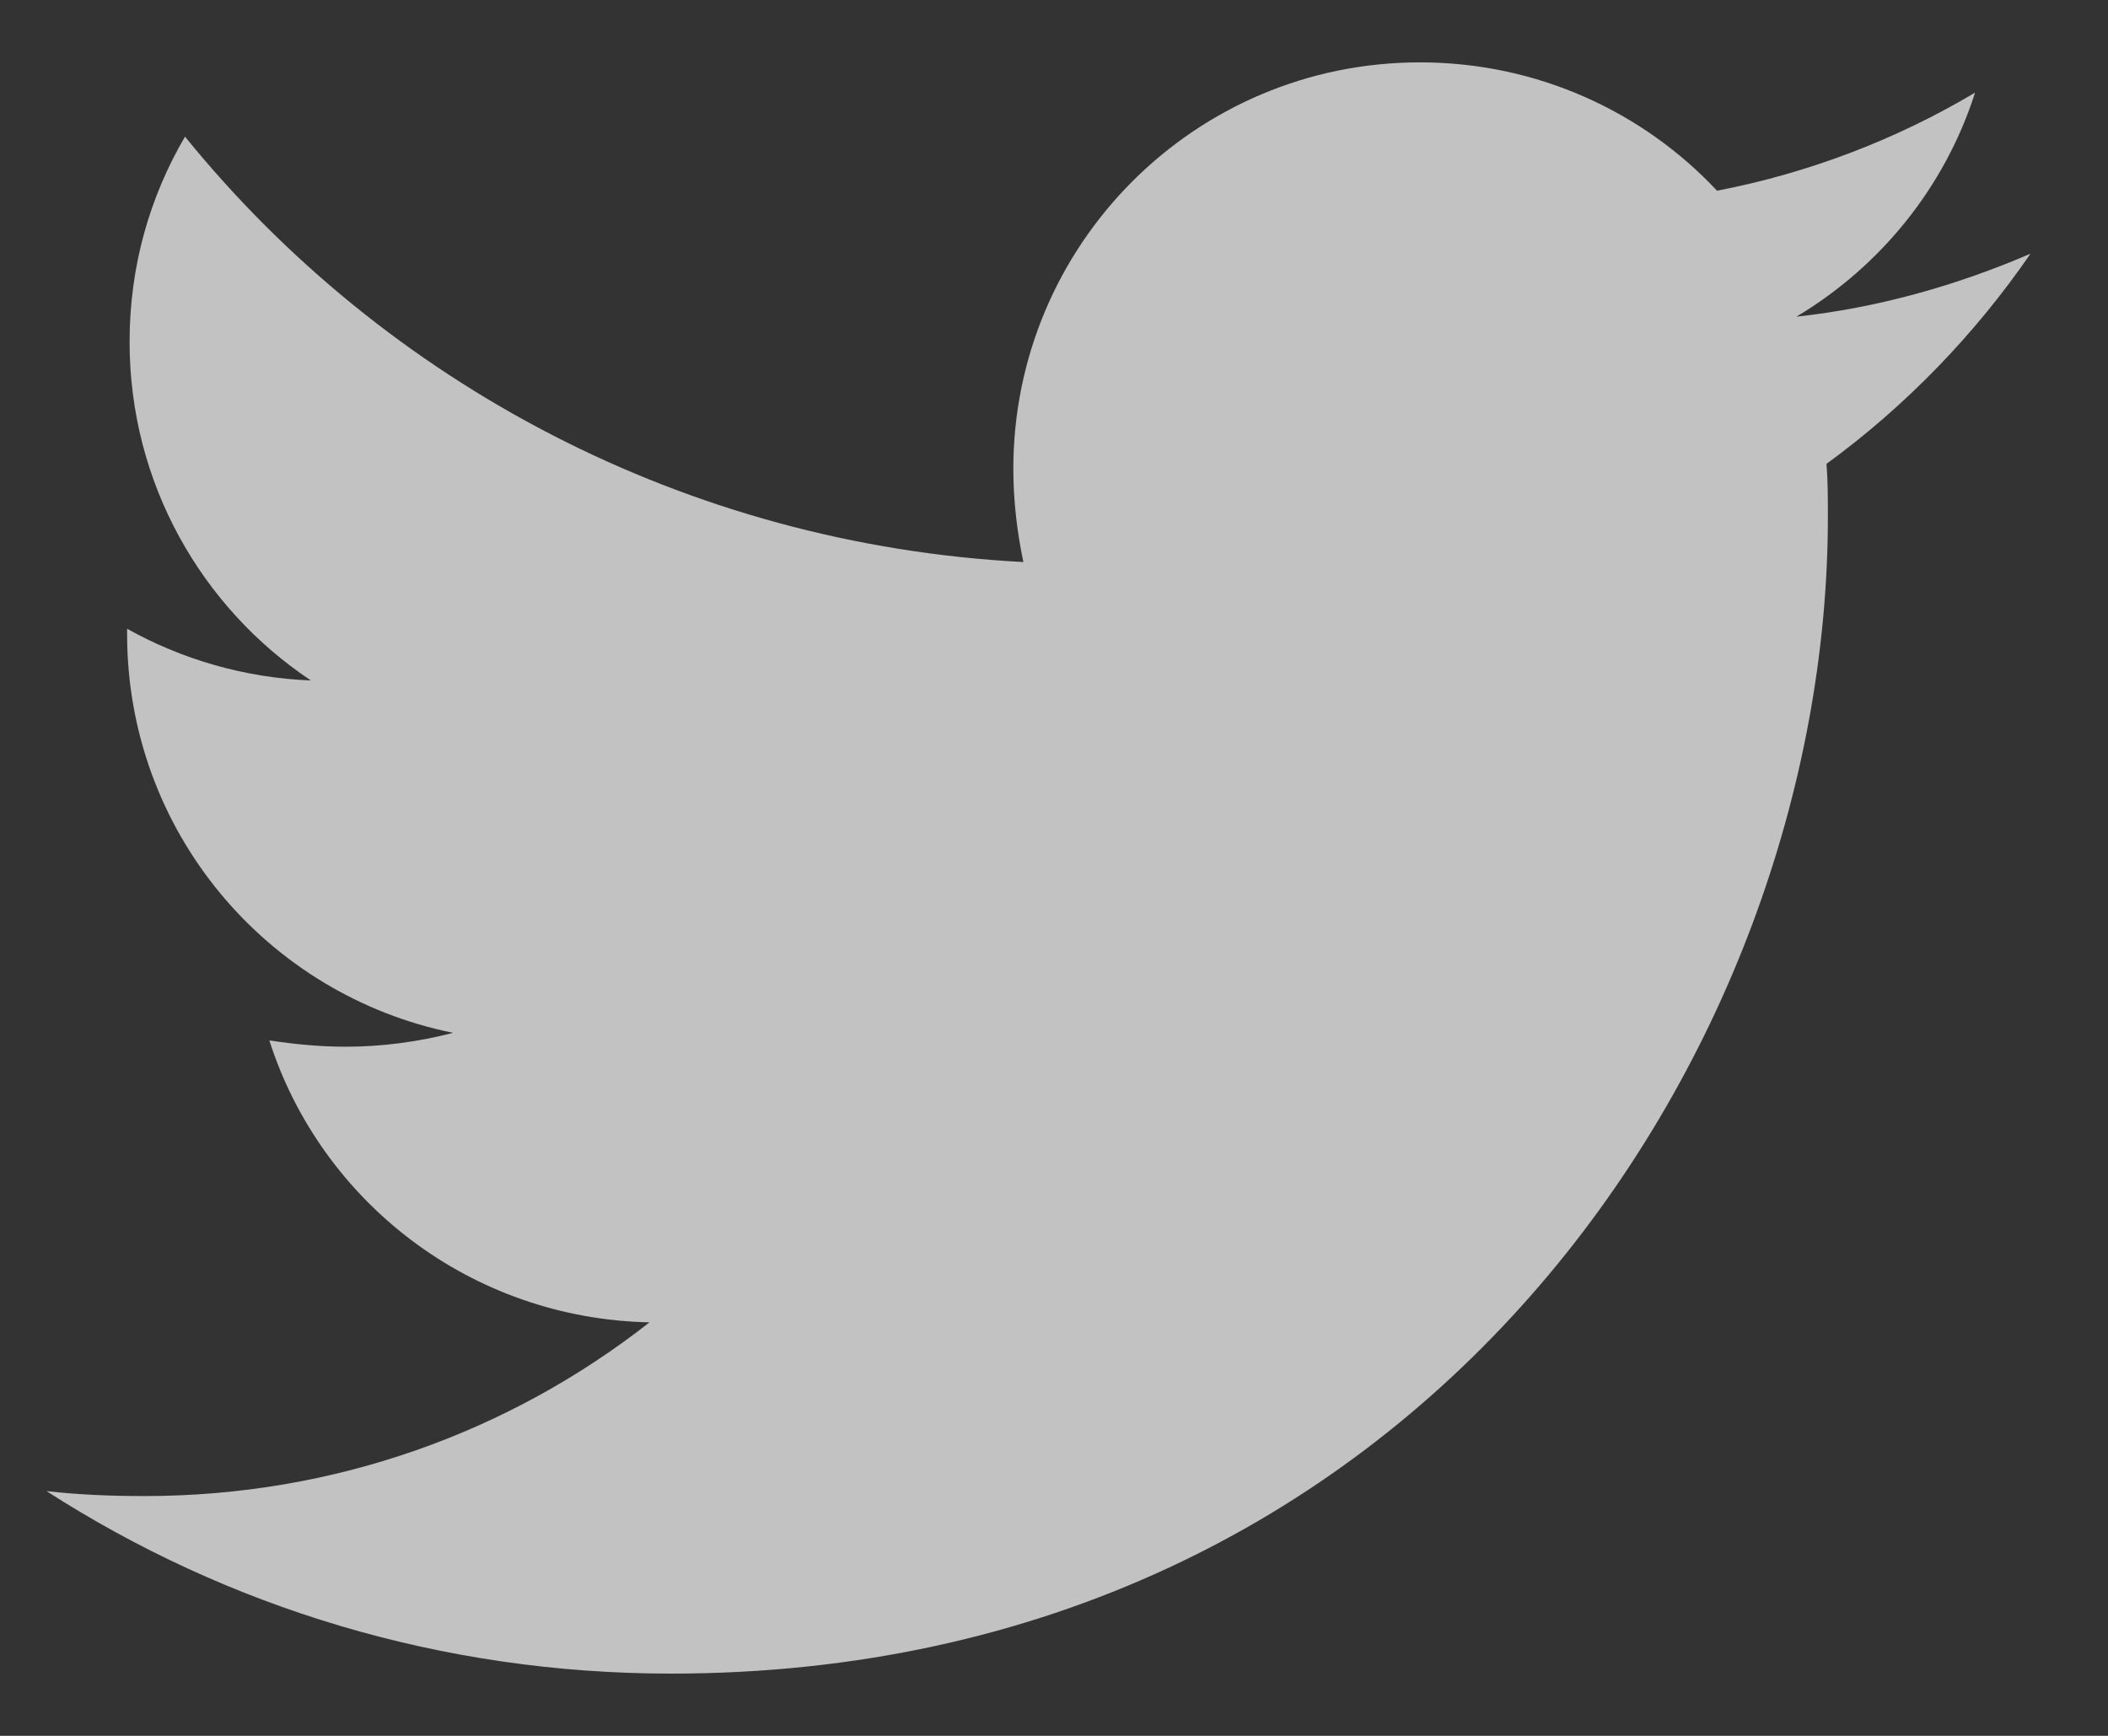 <svg width="17" height="14" viewBox="0 0 17 14" fill="none" xmlns="http://www.w3.org/2000/svg">
<rect x="0" y="0" width="17" height="14" fill="#333333" stroke="none"/>
<path d="M14.73 3.741C14.741 3.884 14.741 4.026 14.741 4.168C14.741 8.503 11.441 13.498 5.411 13.498C3.553 13.498 1.827 12.96 0.375 12.026C0.639 12.056 0.893 12.066 1.167 12.066C2.7 12.066 4.111 11.549 5.238 10.665C3.796 10.635 2.588 9.691 2.172 8.391C2.375 8.422 2.578 8.442 2.791 8.442C3.086 8.442 3.38 8.401 3.654 8.33C2.152 8.026 1.025 6.706 1.025 5.112V5.071C1.461 5.315 1.969 5.467 2.507 5.488C1.624 4.899 1.045 3.894 1.045 2.757C1.045 2.148 1.207 1.589 1.492 1.102C3.106 3.092 5.532 4.391 8.253 4.533C8.202 4.29 8.172 4.036 8.172 3.782C8.172 1.975 9.634 0.503 11.451 0.503C12.395 0.503 13.248 0.899 13.847 1.538C14.588 1.396 15.299 1.122 15.928 0.747C15.685 1.508 15.167 2.148 14.487 2.554C15.146 2.483 15.786 2.3 16.375 2.046C15.928 2.696 15.37 3.274 14.73 3.741Z" fill="white" fill-opacity="0.7"/>
</svg>
